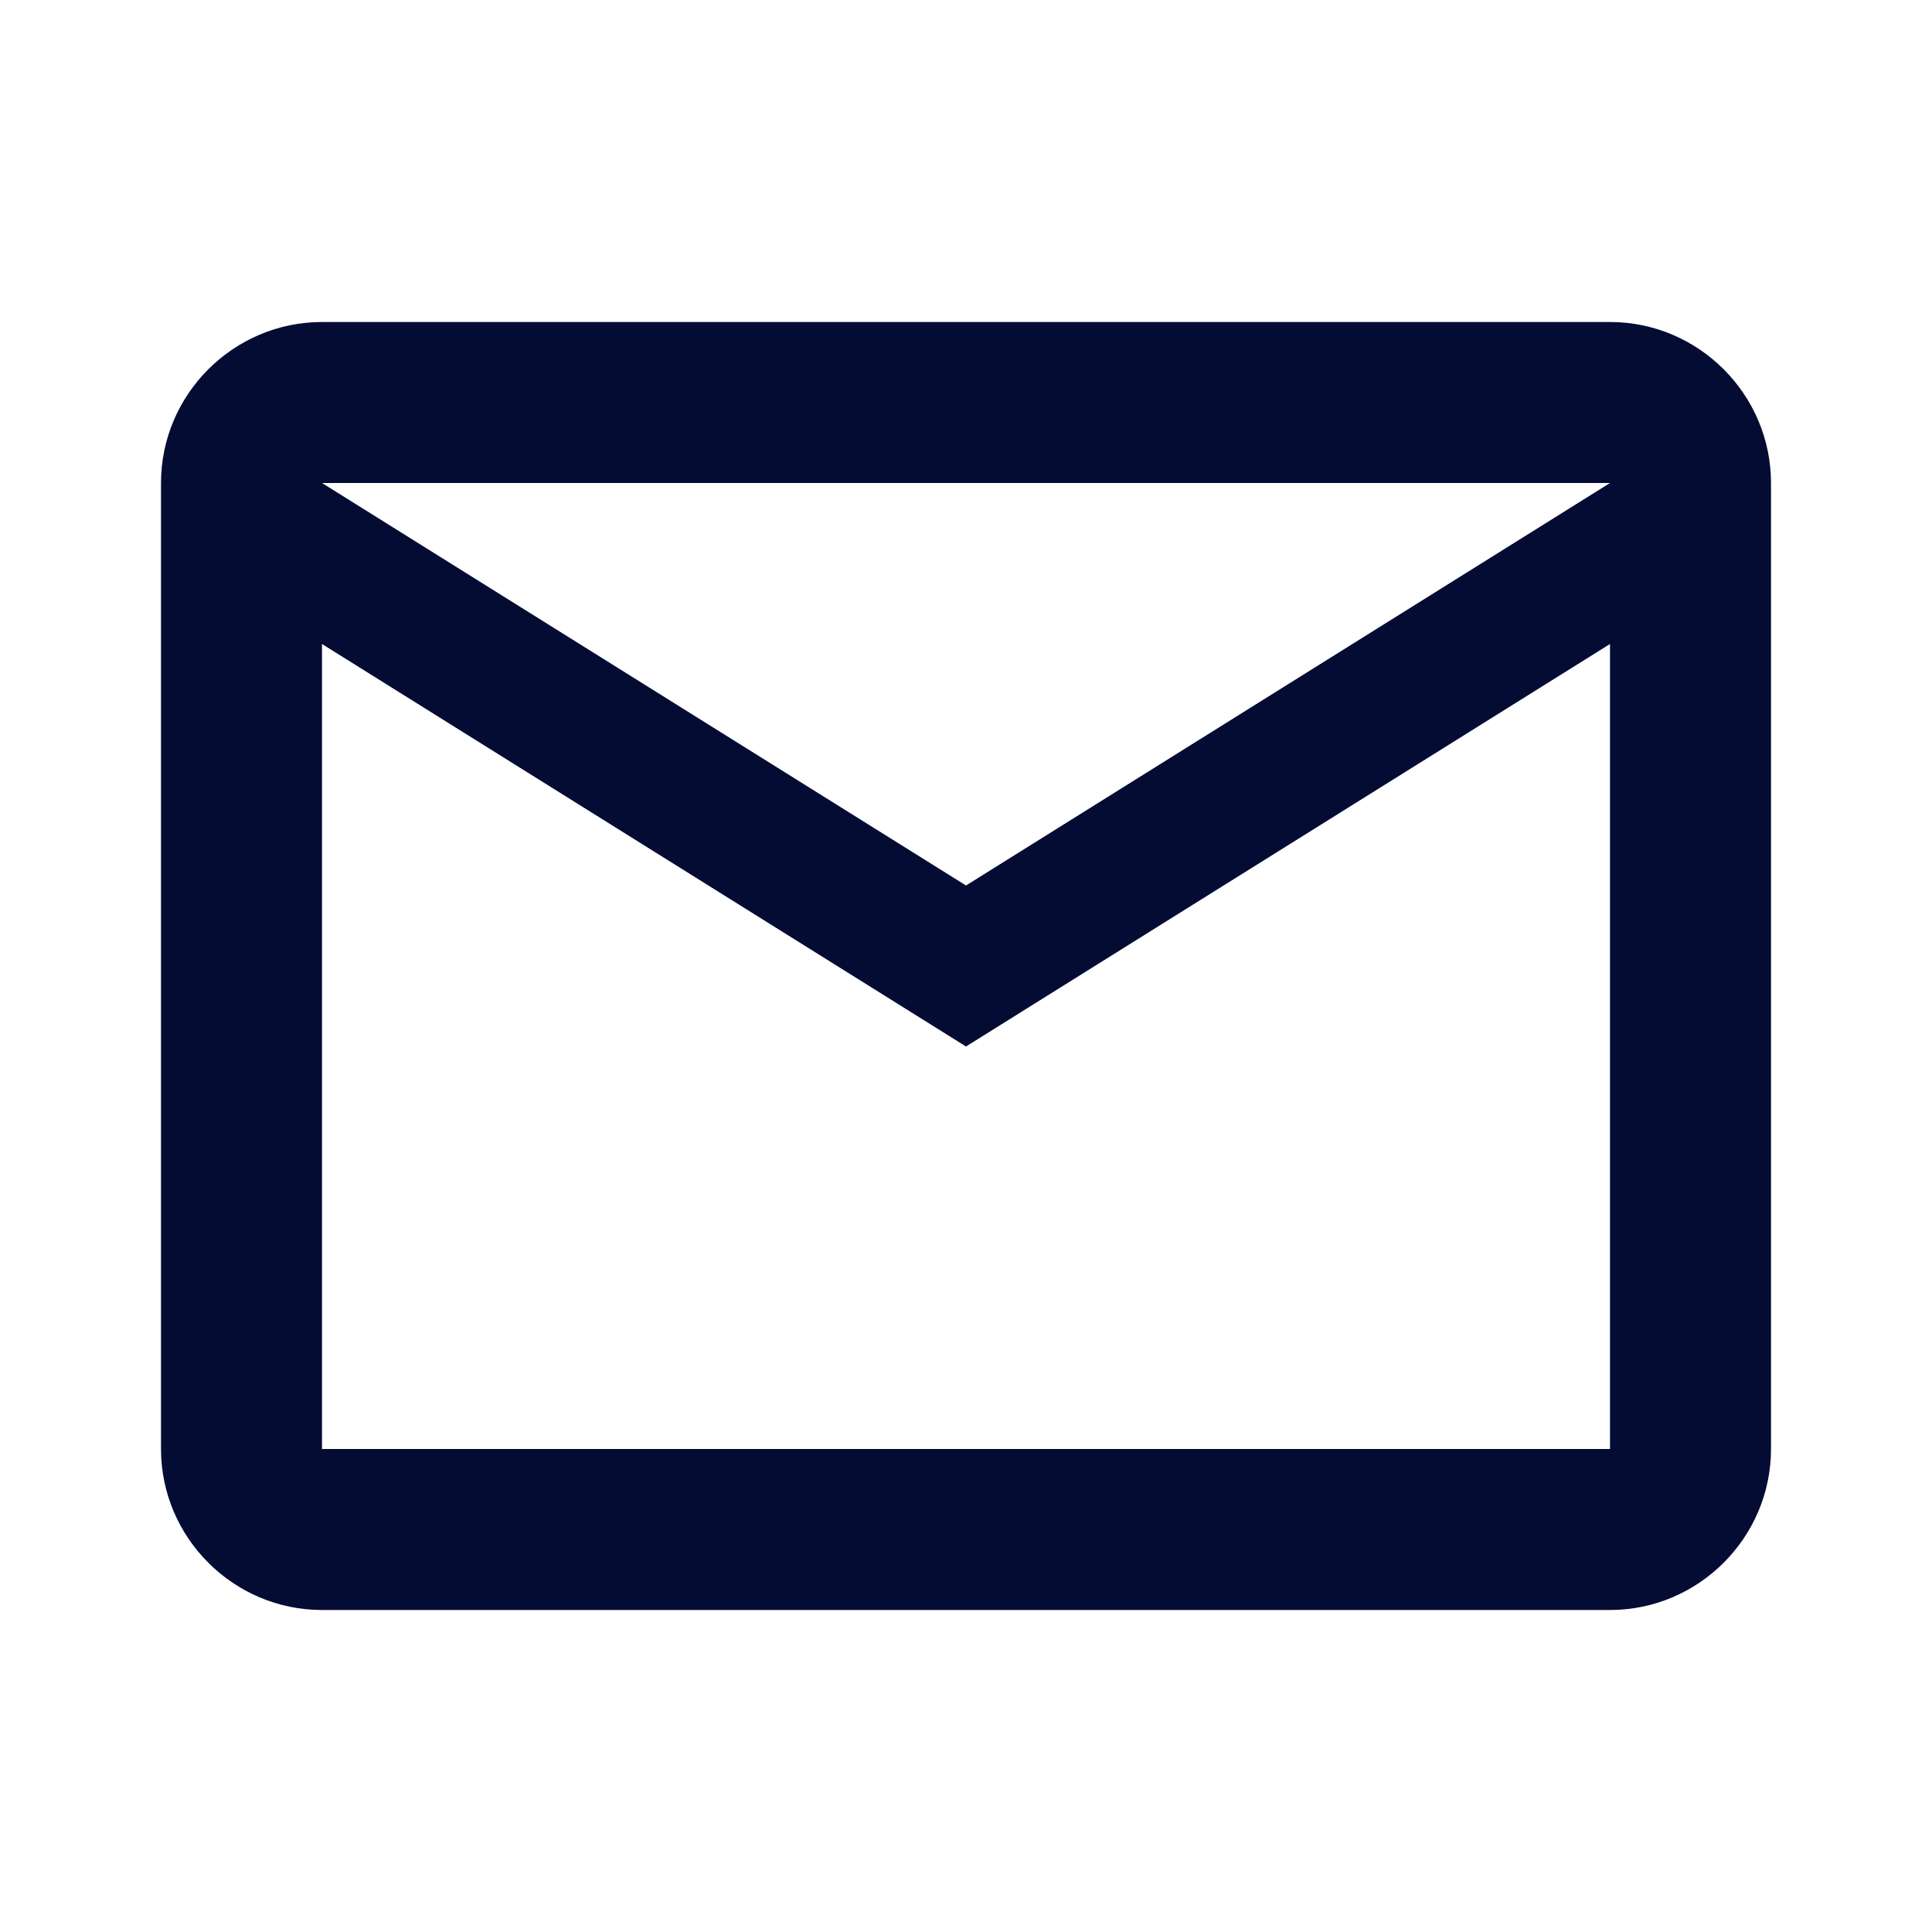 <svg xmlns="http://www.w3.org/2000/svg" width="1em" height="1em" viewBox="0 0 24 24">
    <path fill="#040c34"
          d="M22 6c0-1.1-.9-2-2-2H4c-1.1 0-2 .9-2 2v12c0 1.1.9 2 2 2h16c1.1 0 2-.9 2-2zm-2 0l-8 5l-8-5zm0 12H4V8l8 5l8-5z"/>
</svg>